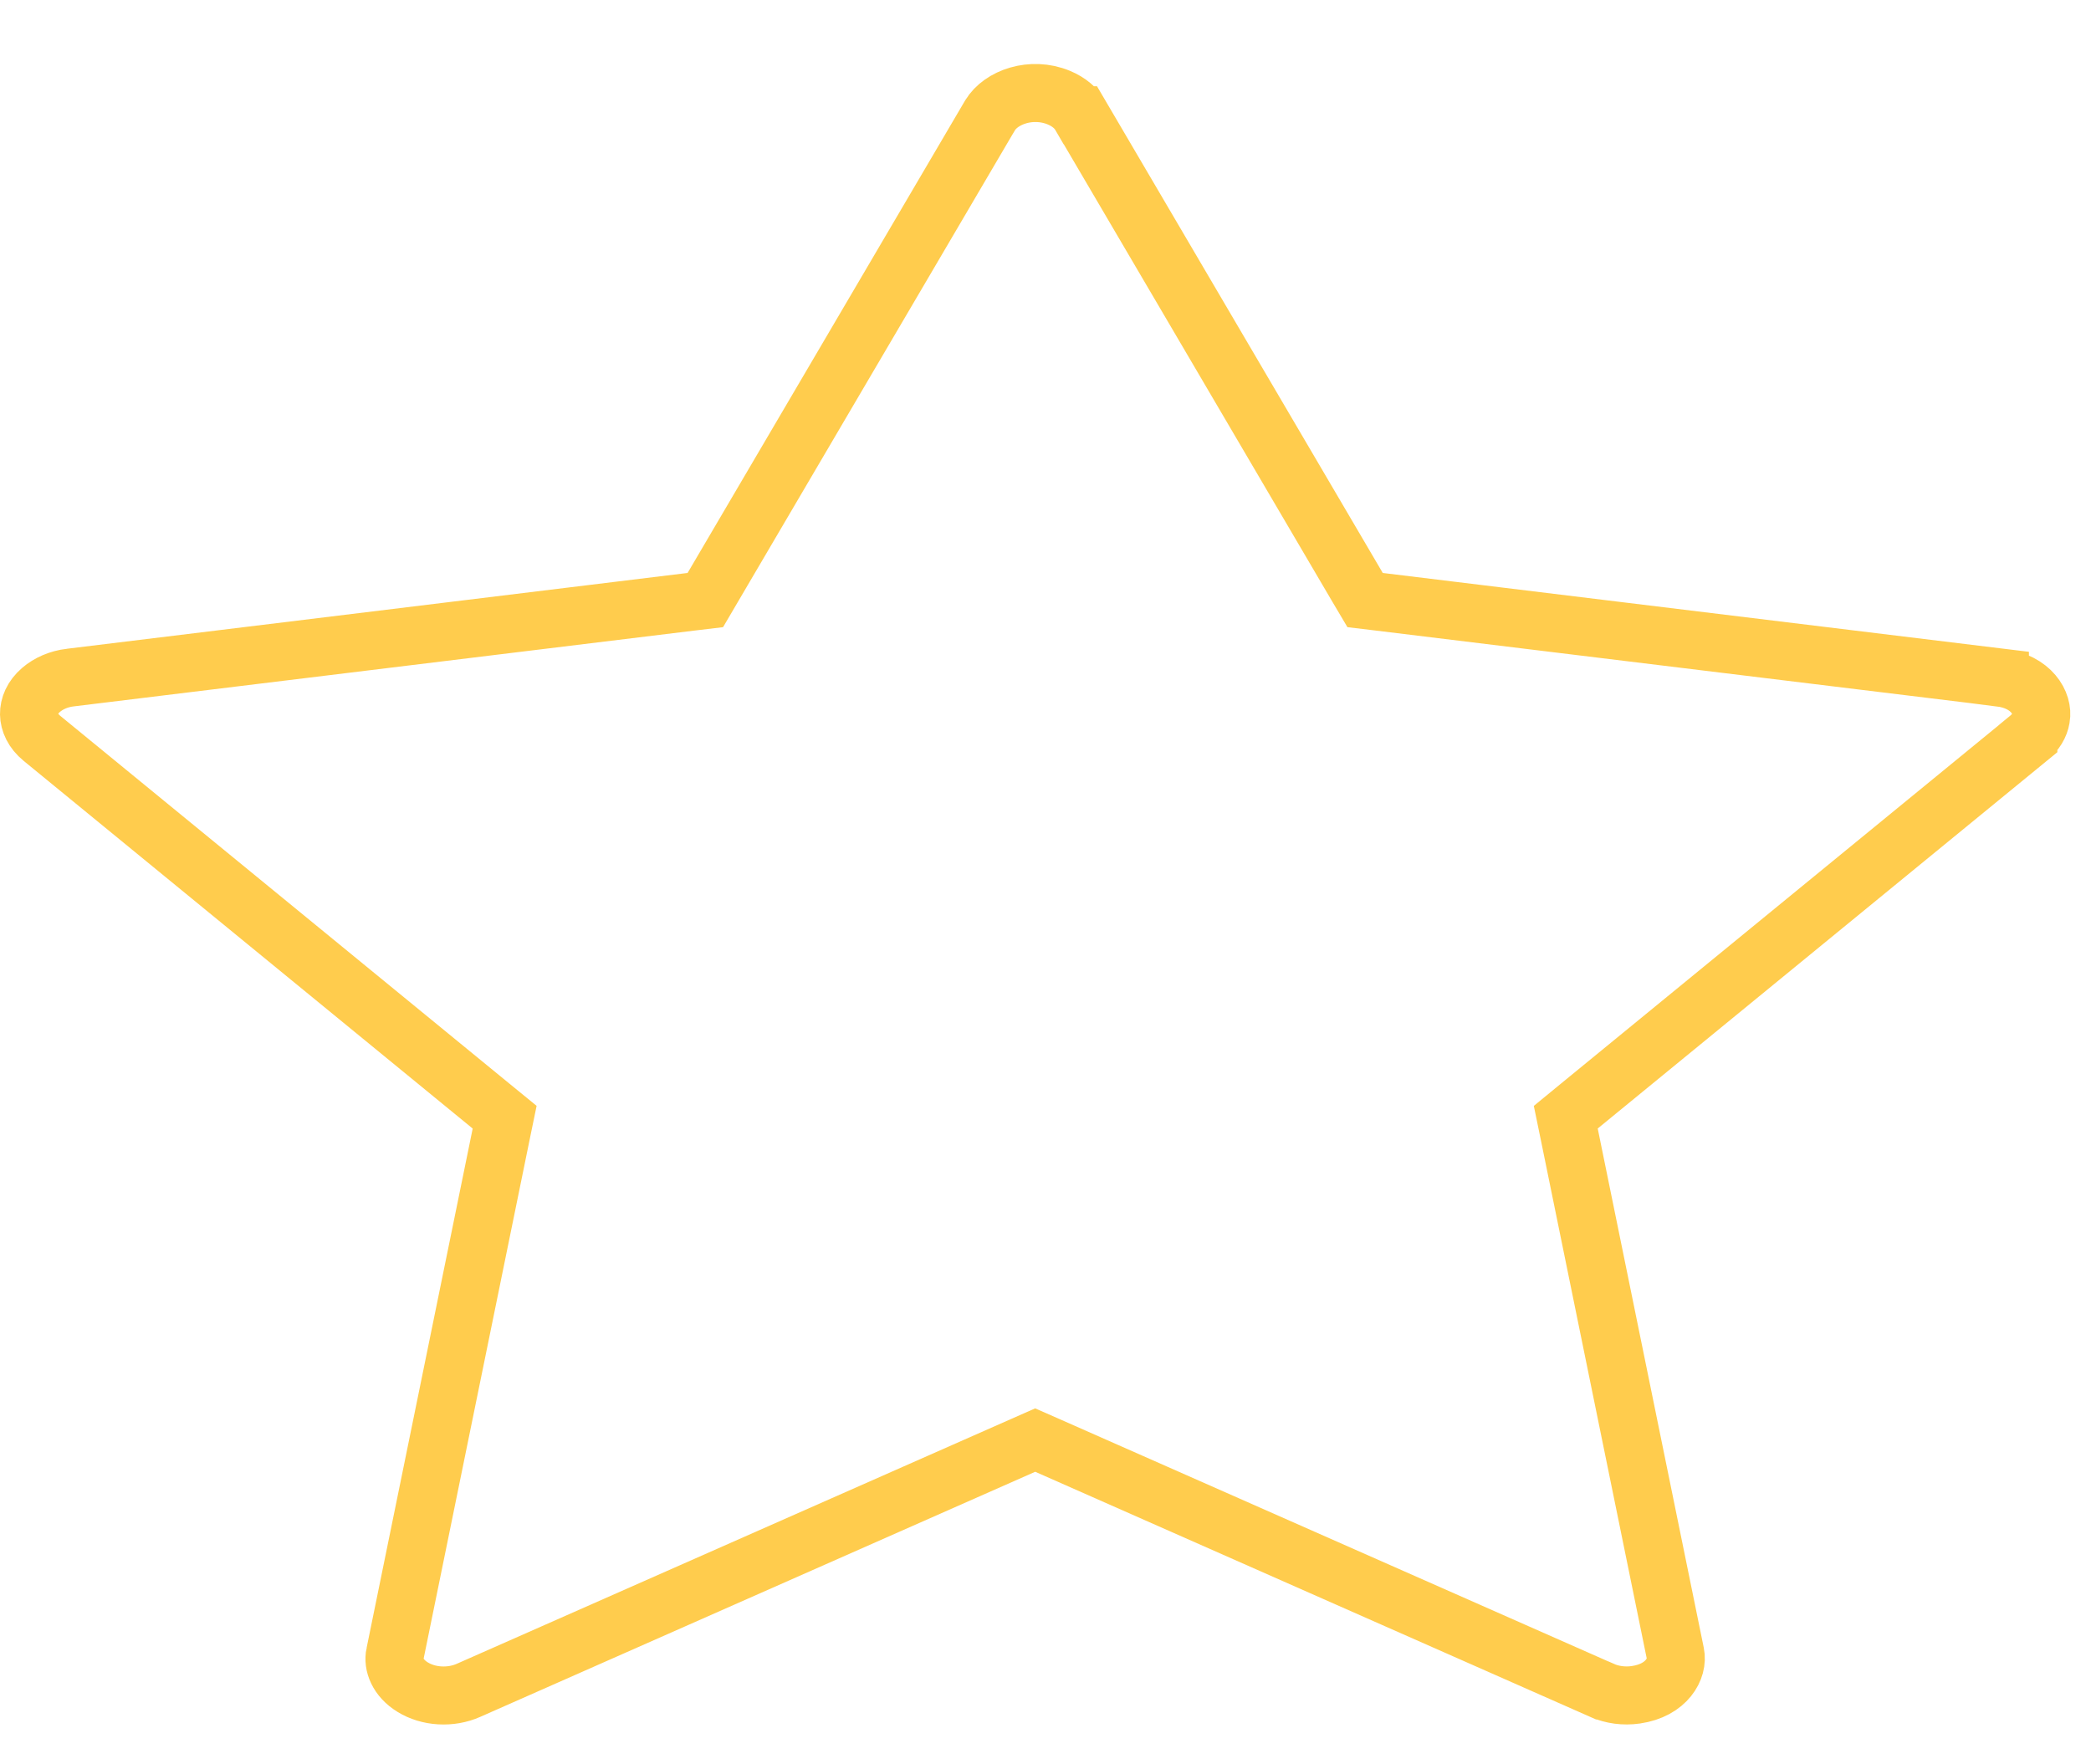 <svg width="32" height="27" viewBox="0 0 32 27" fill="none" xmlns="http://www.w3.org/2000/svg">
<path d="M20.779 8.994L20.891 9.183L21.108 9.209L30.606 10.368C30.606 10.368 30.606 10.369 30.606 10.369C31.091 10.429 31.275 10.766 31.234 10.988L31.234 10.988L31.233 10.994C31.216 11.096 31.156 11.206 31.041 11.3C31.041 11.301 31.041 11.301 31.041 11.301L24.169 16.927L23.962 17.097L24.016 17.359L25.639 25.305L25.639 25.305C25.686 25.53 25.511 25.867 25.034 25.936L25.034 25.936C24.854 25.962 24.671 25.937 24.519 25.869L24.518 25.869L16.022 22.117L15.842 22.038L15.663 22.117L7.167 25.869L7.167 25.869C7.036 25.927 6.884 25.954 6.73 25.945C6.576 25.936 6.433 25.891 6.317 25.82C6.202 25.75 6.124 25.661 6.081 25.571C6.038 25.483 6.027 25.392 6.045 25.305L6.046 25.305L7.669 17.359L7.723 17.097L7.515 16.927L0.643 11.3L0.643 11.3C0.505 11.187 0.446 11.051 0.444 10.929C0.442 10.807 0.496 10.671 0.629 10.557C0.741 10.461 0.897 10.39 1.077 10.369L1.078 10.369L10.576 9.209L10.794 9.183L10.905 8.994L15.15 1.767C15.15 1.766 15.15 1.766 15.151 1.766C15.317 1.488 15.784 1.32 16.204 1.494L16.204 1.494C16.361 1.559 16.472 1.659 16.533 1.764L16.534 1.764L20.779 8.994Z" stroke="#FFCC4D" stroke-width="0.888"/>
</svg>
